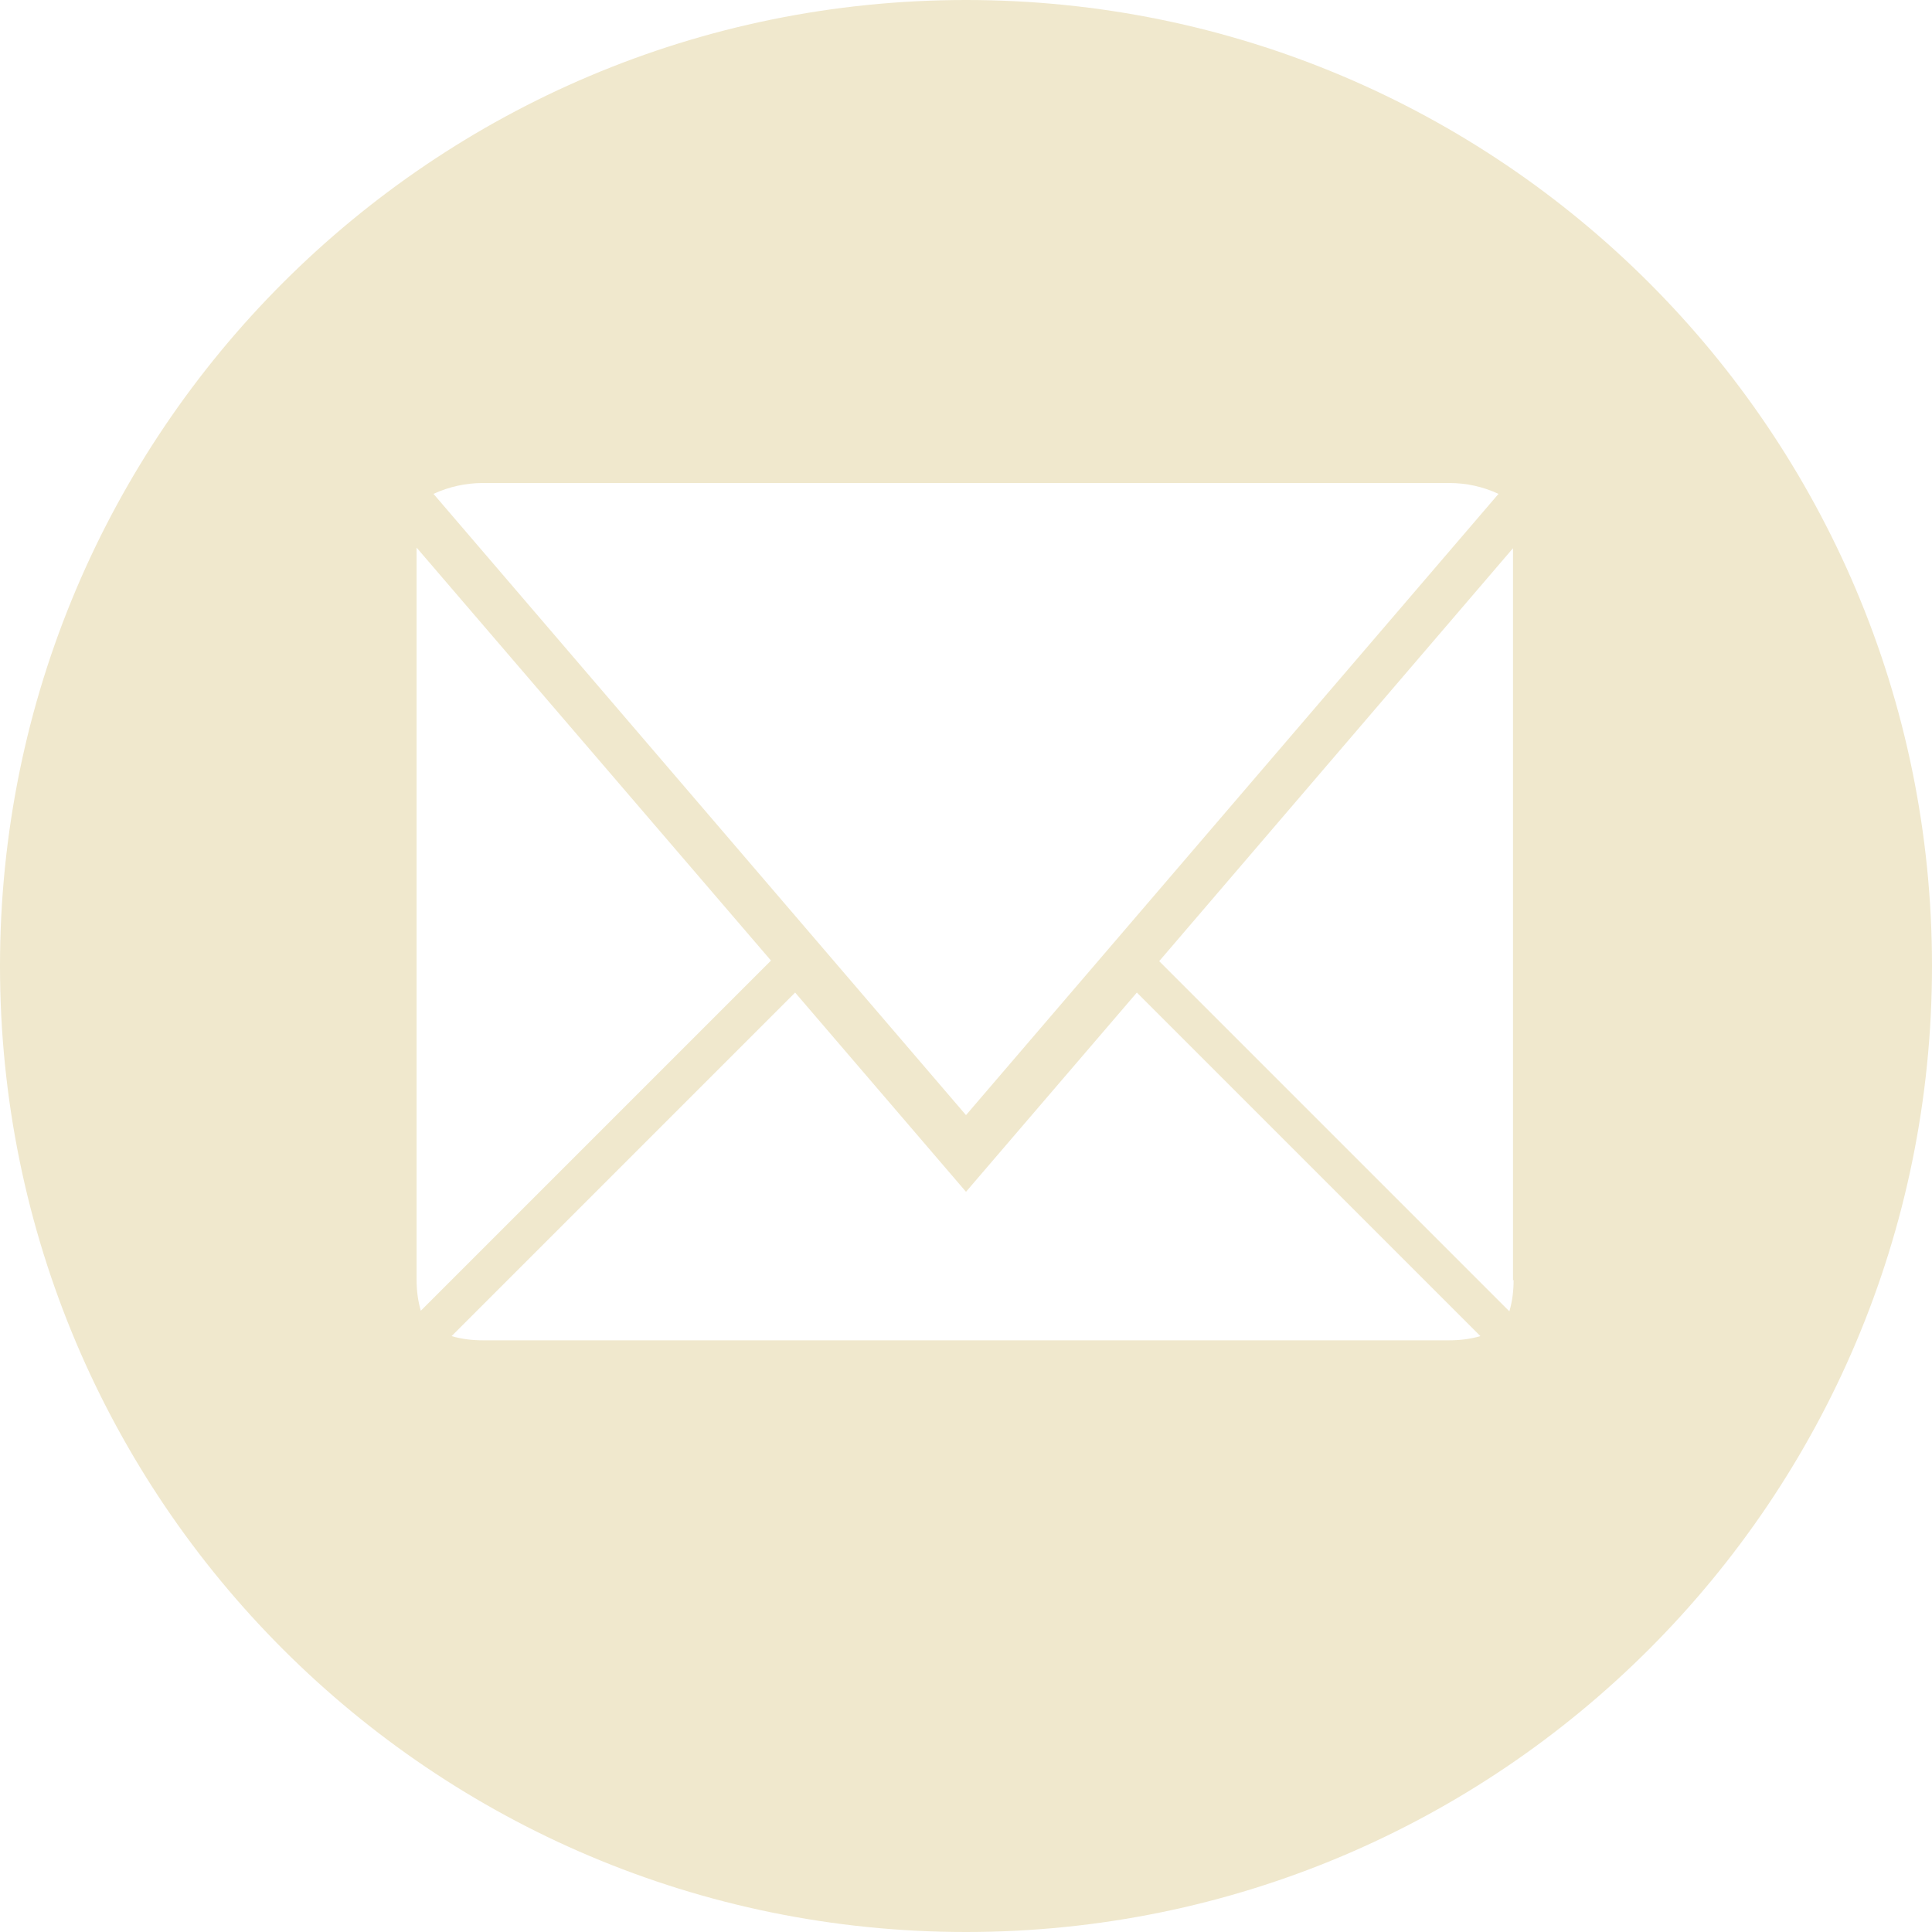 <?xml version="1.0" encoding="UTF-8"?><svg id="a" xmlns="http://www.w3.org/2000/svg" viewBox="0 0 32 32"><defs><style>.b{fill:#f0e8cd;}</style></defs><path class="b" d="M16,0C7.16,0,0,7.16,0,16S7.16,32,16,32s16-7.16,16-16S24.84,0,16,0ZM8,8H24c.29,0,.56,.06,.82,.18l-8.82,10.29L7.18,8.18c.26-.12,.54-.18,.82-.18Zm-1.1,13.2V9.07l5.87,6.84-5.8,5.8c-.05-.17-.07-.34-.07-.52Zm17.1,1H8c-.18,0-.35-.02-.52-.07l5.69-5.69,2.83,3.3,2.83-3.3,5.69,5.69c-.17,.05-.34,.07-.52,.07h0Zm1.07-1c0,.18-.02,.35-.07,.52l-5.8-5.8,5.86-6.84v12.13Z"/></svg>